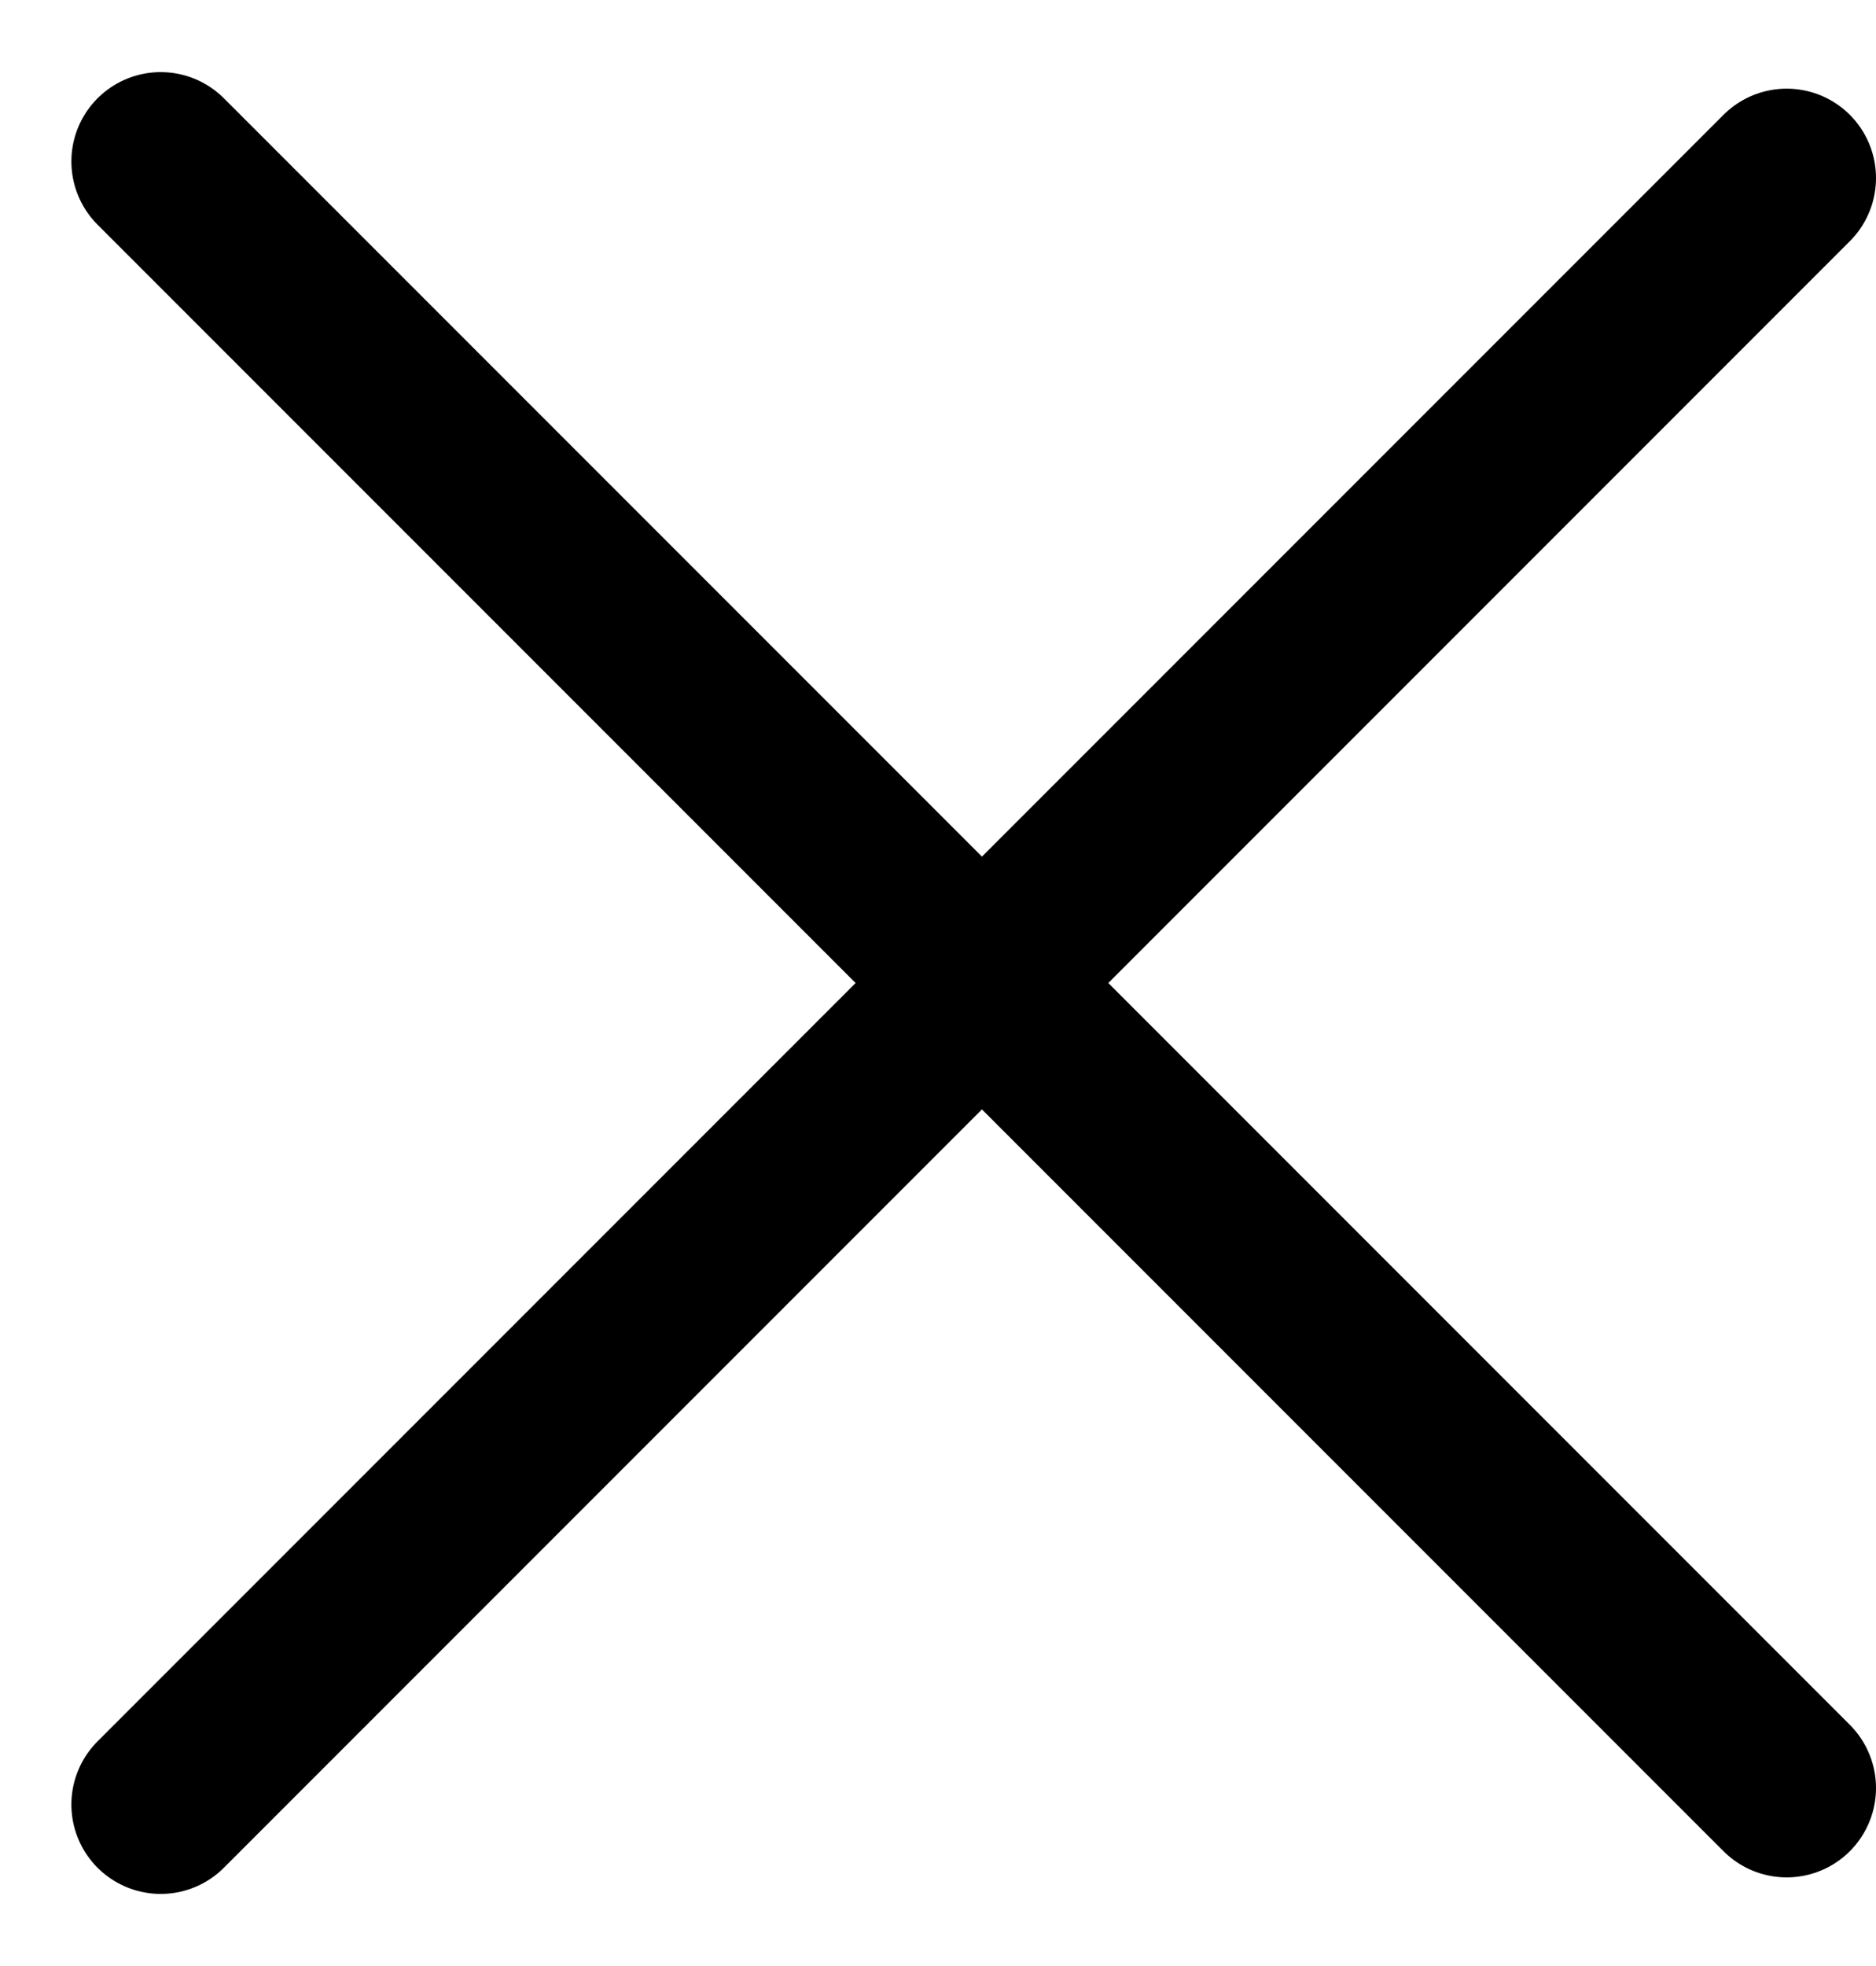<svg width="21" height="22" viewBox="0 0 21 22" fill="none" xmlns="http://www.w3.org/2000/svg">
<path d="M1.799 1.807L20 20.008" stroke="black" stroke-width="2" stroke-linecap="round"/>
<path d="M1.799 20.193L20 1.992" stroke="black" stroke-width="2" stroke-linecap="round"/>
</svg>
